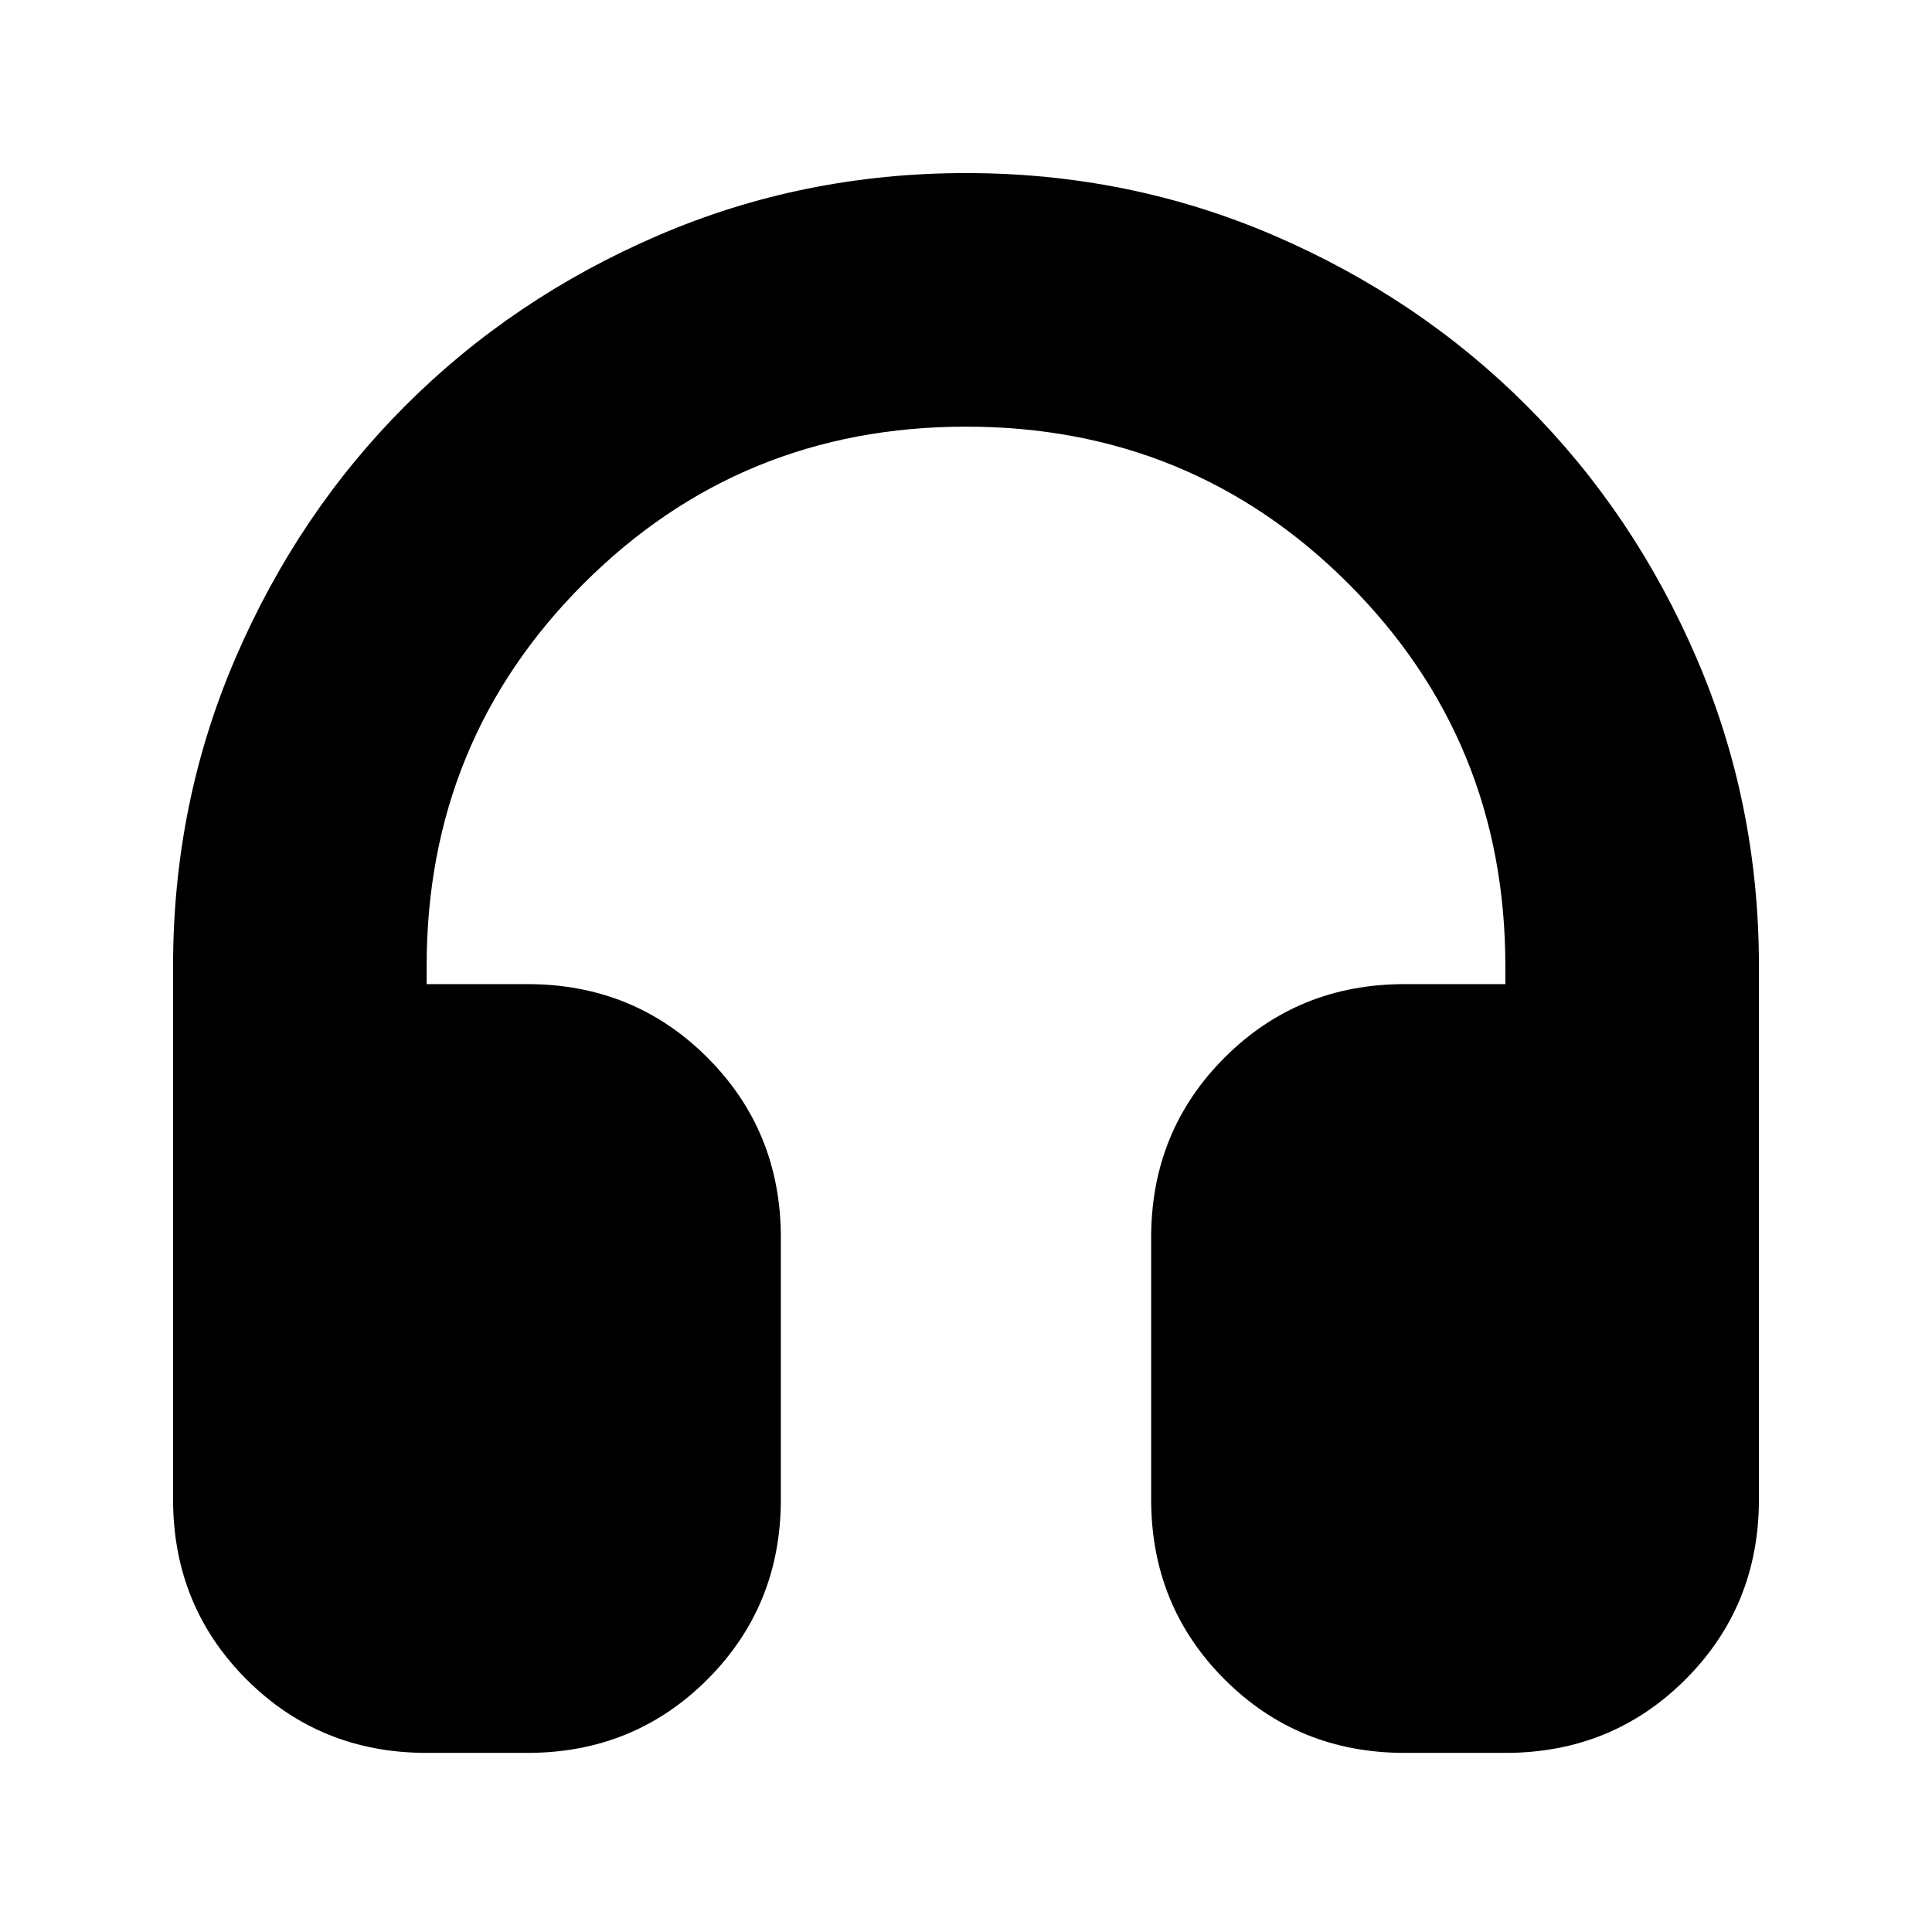 <svg xmlns="http://www.w3.org/2000/svg" height="24" viewBox="0 -960 960 960" width="24"><path d="M262-89h-50q-53 0-89.5-36.5T86-215v-265q0-81 31-153t84.5-125.5Q255-812 327-843t153-31q81 0 153 31t125.5 84.5Q812-705 843-633t31 153v265q0 53-36.5 89.5T748-89h-50q-53 0-89.5-36.5T572-215v-130q0-53 36.5-89.5T698-471h50v-9q0-112-78-190t-190-78q-112 0-190 78t-78 190v9h50q53 0 89.5 36.5T388-345v130q0 53-36.5 89.5T262-89Z"/></svg>